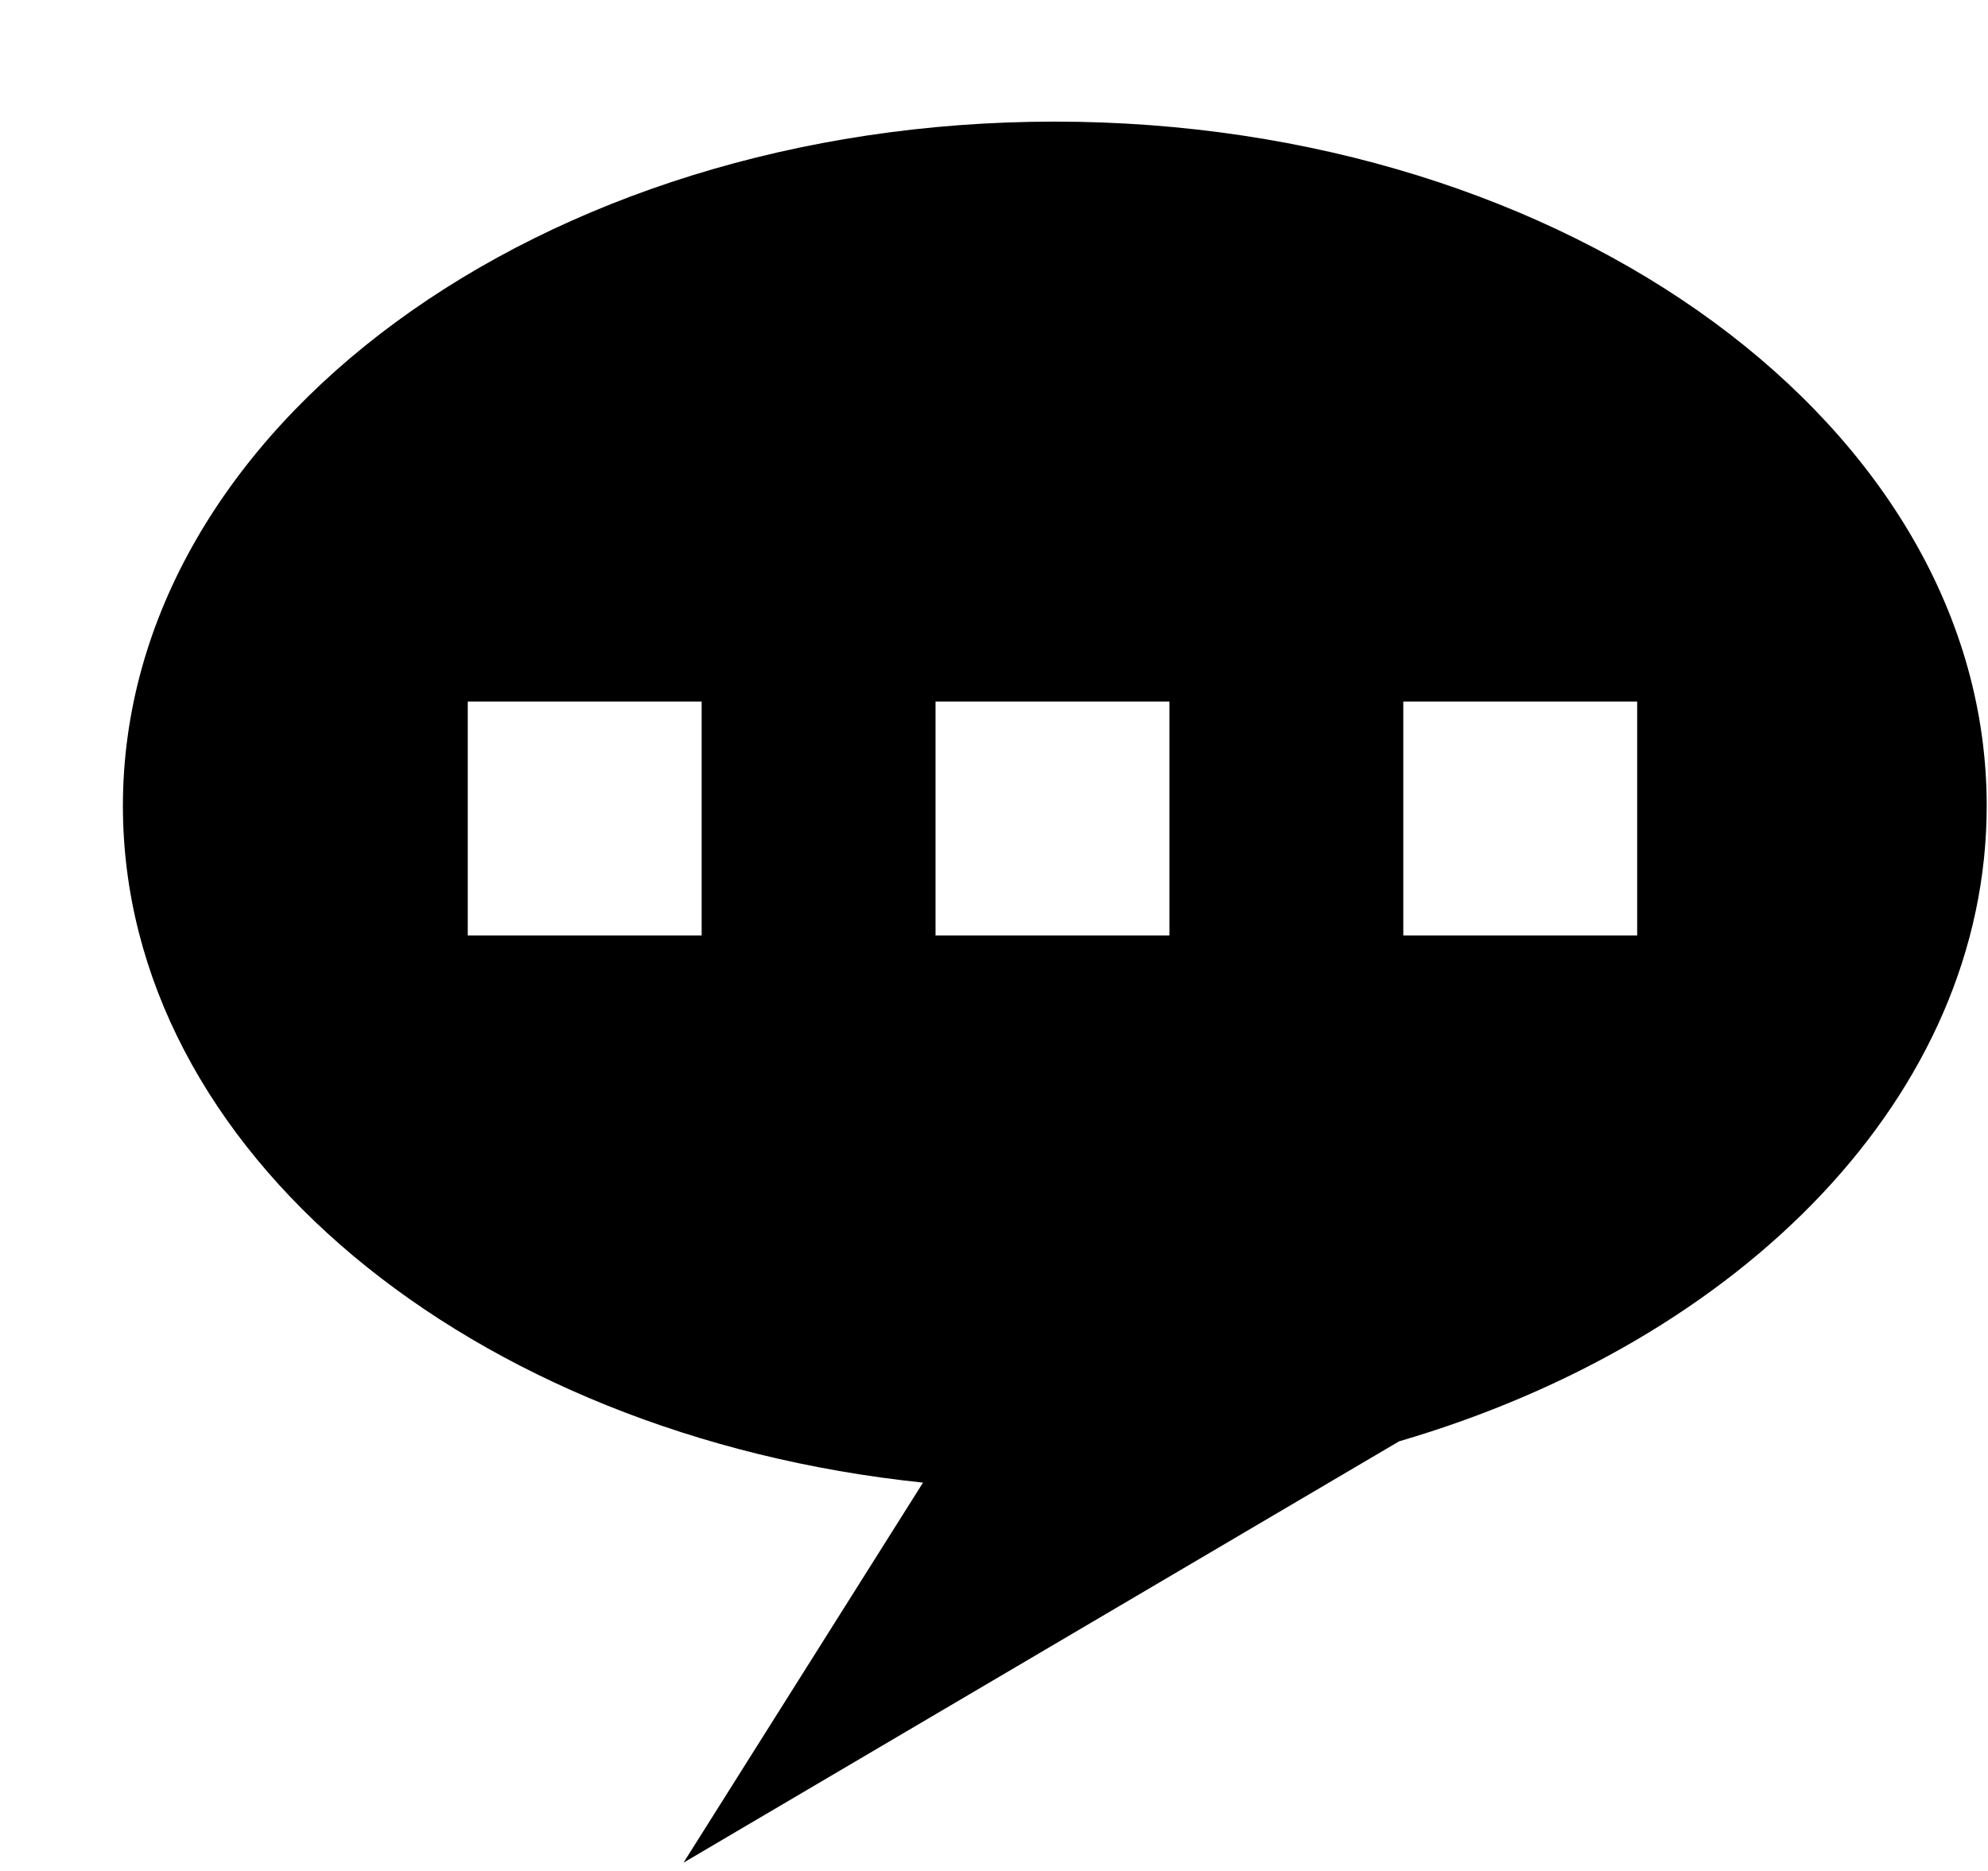 <svg xmlns="http://www.w3.org/2000/svg" xmlns:xlink="http://www.w3.org/1999/xlink" width="17" height="16" viewBox="0 0 17 16"><path fill="currentColor" fill-rule="evenodd" d="M9.019 1.04c-4.398 0-7.968 2.62-7.968 5.852c0 2.95 2.975 5.384 6.842 5.787l-2.048 3.25l6.119-3.603c2.942-.861 5.025-2.968 5.025-5.435c0-3.231-3.569-5.851-7.97-5.851M6 8H4V6h2zm4 0H8V6h2zm4 0h-2V6h2z"/></svg>